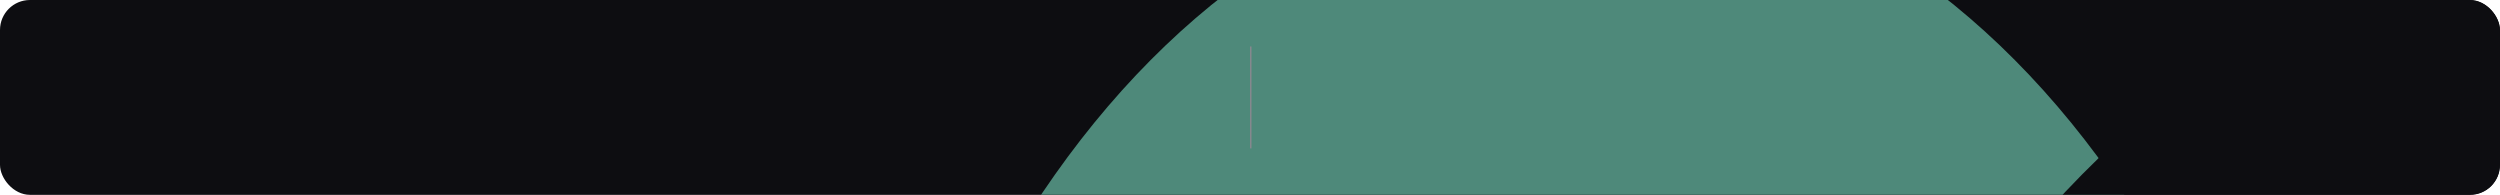 <svg width="1668" height="130" viewBox="0 0 1668 130" fill="none" xmlns="http://www.w3.org/2000/svg">
<g clip-path="url(#clip0_2667_25519)">
<rect width="1668" height="130" rx="20" fill="#0D0D11"/>
<g filter="url(#filter0_f_2667_25519)">
<path d="M1554 615C1554 1004.36 1331.04 1320 1056 1320C780.962 1320 558 1004.36 558 615C558 225.639 780.962 -90 1056 -90C1331.04 -90 1554 225.639 1554 615Z" fill="#4E897A"/>
</g>
<g filter="url(#filter1_f_2667_25519)">
<path d="M2520 591C2520 961.583 2223.39 1262 1857.5 1262C1491.61 1262 1195 961.583 1195 591C1195 220.417 1491.61 -80 1857.5 -80C2223.39 -80 2520 220.417 2520 591Z" fill="#0D0D11"/>
</g>
<line x1="834.5" y1="31" x2="834.5" y2="99.007" stroke="#86888E"/>
</g>
<defs>
<filter id="filter0_f_2667_25519" x="-42" y="-690" width="2196" height="2610" filterUnits="userSpaceOnUse" color-interpolation-filters="sRGB">
<feFlood flood-opacity="0" result="BackgroundImageFix"/>
<feBlend mode="normal" in="SourceGraphic" in2="BackgroundImageFix" result="shape"/>
<feGaussianBlur stdDeviation="300" result="effect1_foregroundBlur_2667_25519"/>
</filter>
<filter id="filter1_f_2667_25519" x="995" y="-280" width="1725" height="1742" filterUnits="userSpaceOnUse" color-interpolation-filters="sRGB">
<feFlood flood-opacity="0" result="BackgroundImageFix"/>
<feBlend mode="normal" in="SourceGraphic" in2="BackgroundImageFix" result="shape"/>
<feGaussianBlur stdDeviation="100" result="effect1_foregroundBlur_2667_25519"/>
</filter>
<clipPath id="clip0_2667_25519">
<rect width="1668" height="130" rx="20" fill="white"/>
</clipPath>
</defs>
</svg>
